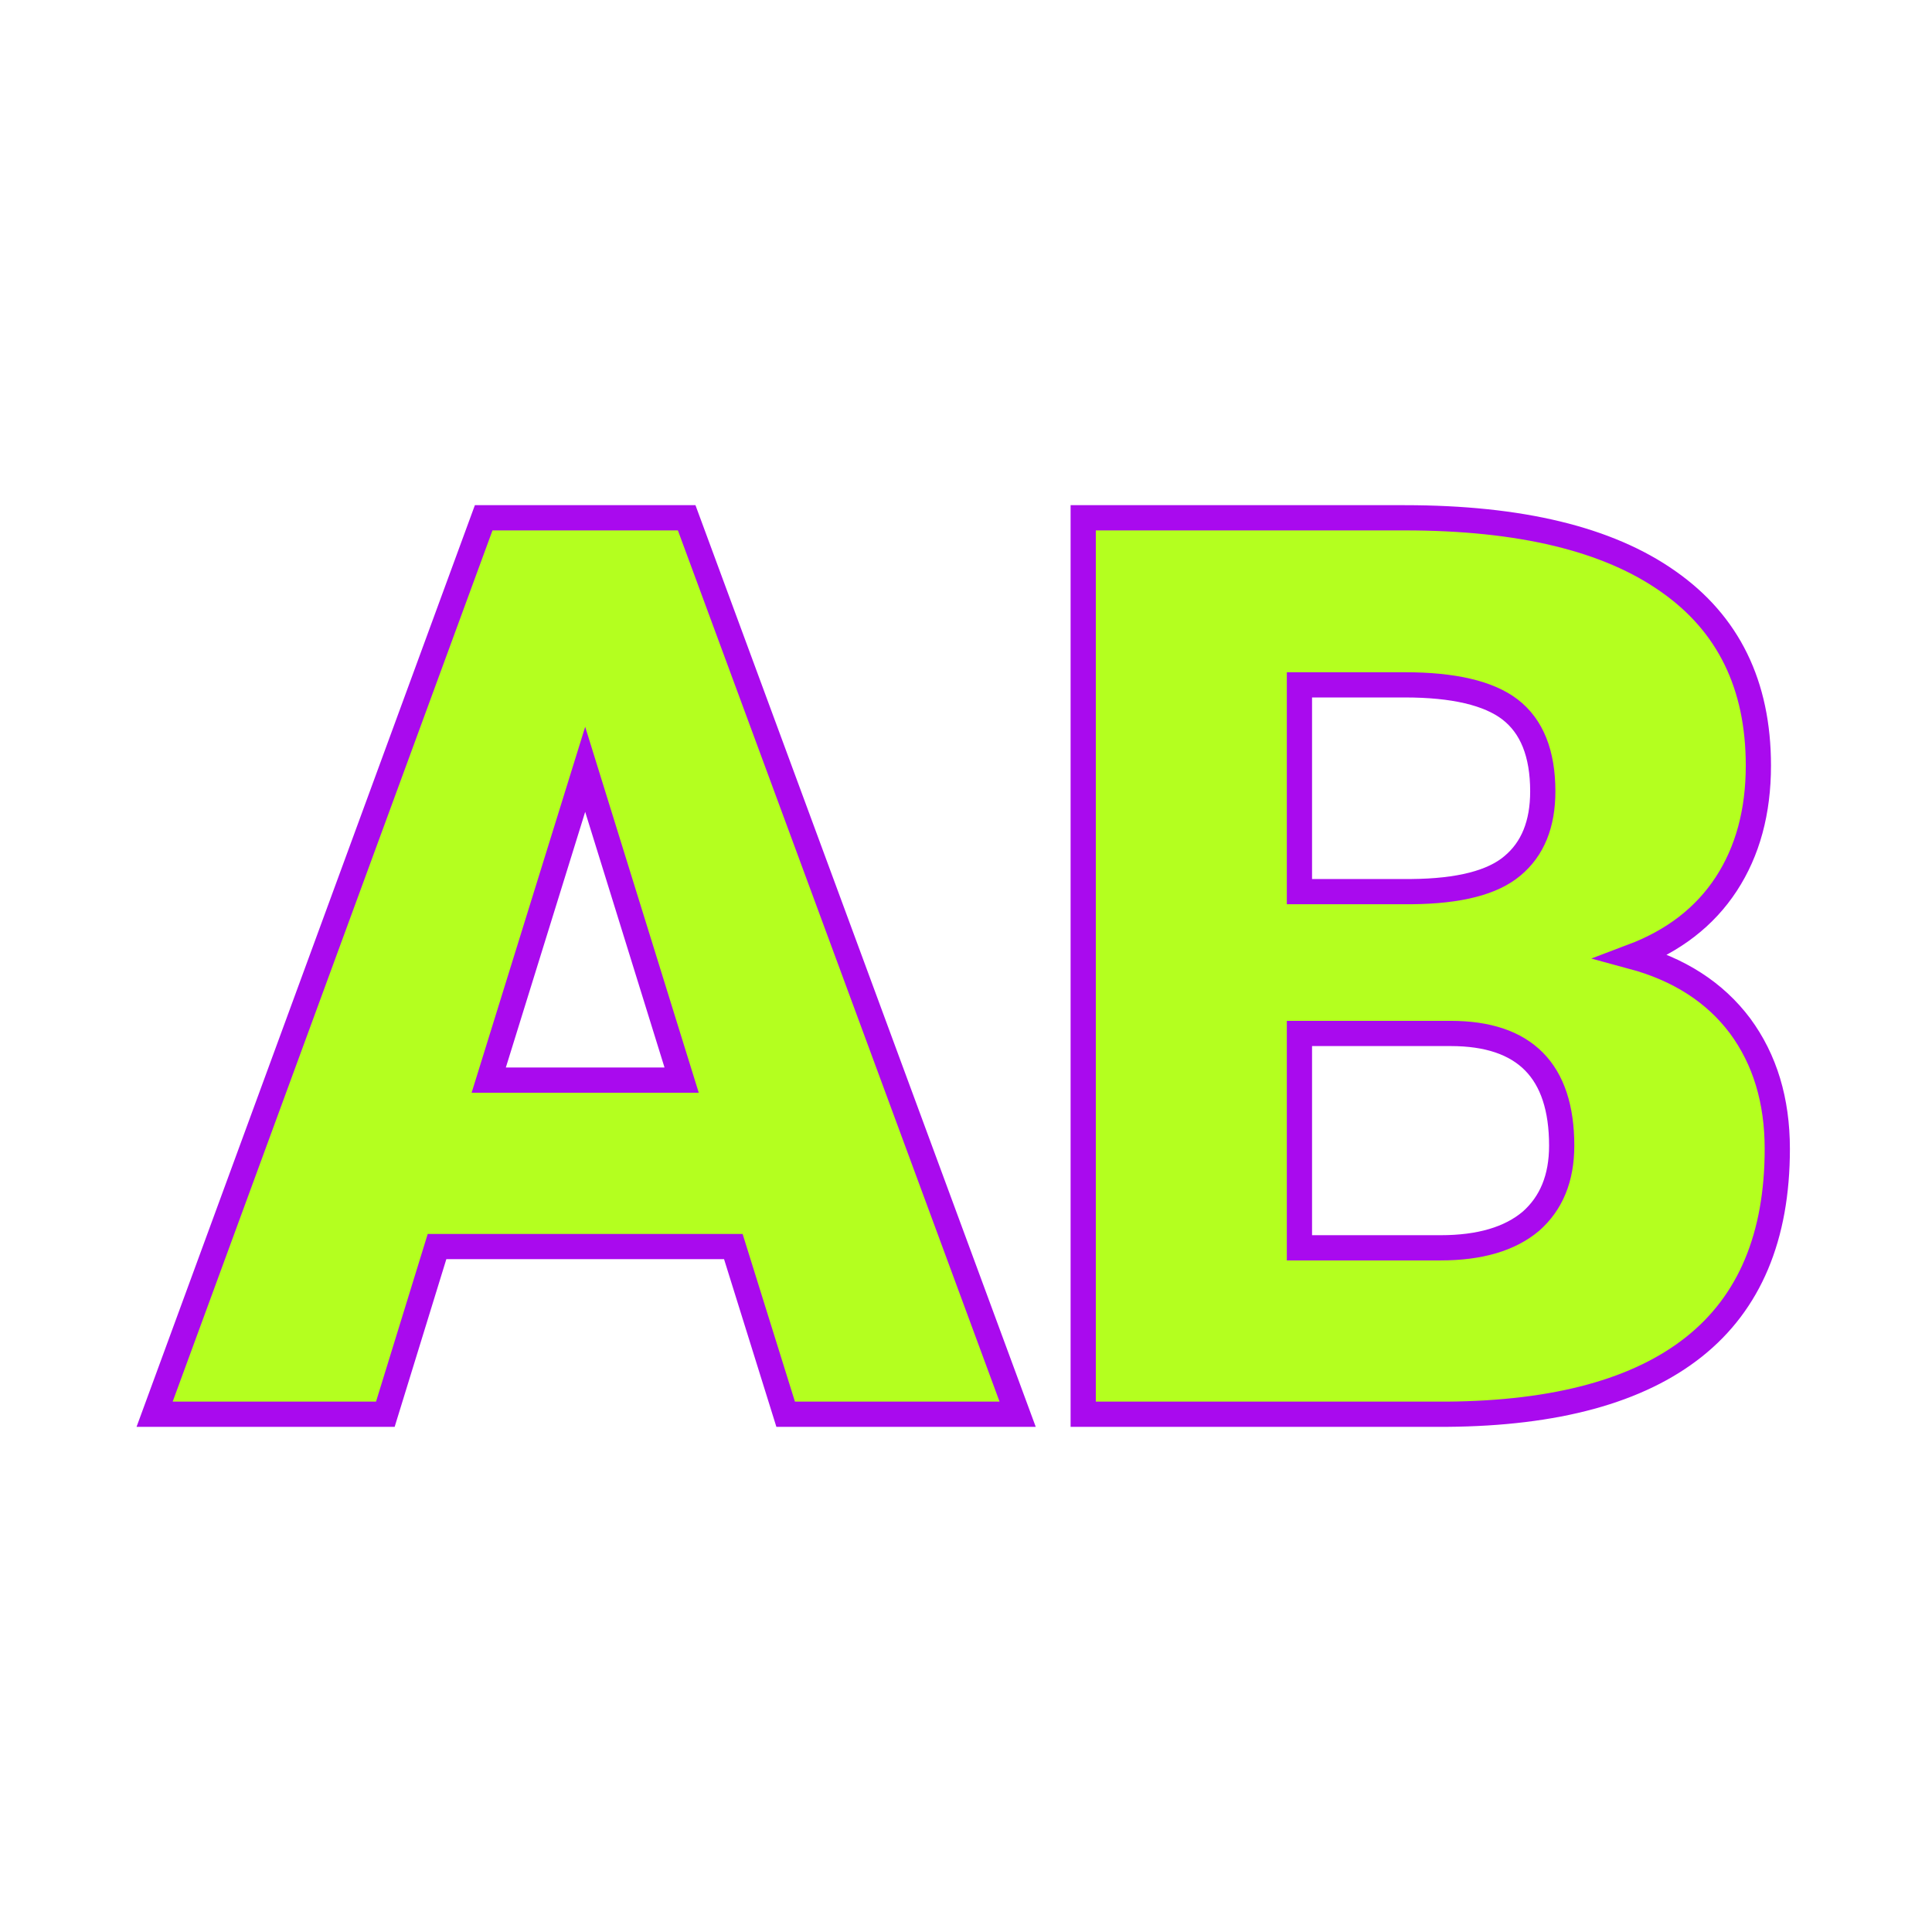 <svg xmlns="http://www.w3.org/2000/svg" version="1.1" xmlns:xlink="http://www.w3.org/1999/xlink" width="200" height="200"><svg xmlns="http://www.w3.org/2000/svg" version="1.1" xmlns:xlink="http://www.w3.org/1999/xlink" viewBox="0 0 200 200"><rect width="200" height="200" fill="url('#gradient')"></rect><defs><linearGradient id="SvgjsLinearGradient1001" gradientTransform="rotate(128 0.5 0.5)"><stop offset="0%" stop-color="#4e4940"></stop><stop offset="100%" stop-color="#090802"></stop></linearGradient></defs><g><g fill="#b4ff1f" transform="matrix(6.526,0,0,6.526,16.201,146.401)" stroke="#a90aee" stroke-width="0.4"><path d="M9.98 0L9.15-2.66L4.45-2.66L3.63 0L-0.03 0L5.19-14.22L8.41-14.22L13.66 0L9.98 0ZM6.80-10.23L5.27-5.30L8.33-5.30L6.80-10.23ZM20.47 0L14.70 0L14.70-14.22L19.80-14.22Q22.55-14.22 23.98-13.21Q25.41-12.21 25.41-10.29L25.41-10.29Q25.41-9.19 24.90-8.41Q24.39-7.63 23.41-7.26L23.41-7.26Q24.52-6.96 25.12-6.16Q25.71-5.36 25.71-4.21L25.71-4.21Q25.71-2.12 24.39-1.07Q23.07-0.02 20.47 0L20.47 0ZM20.53-6.04L18.13-6.04L18.13-2.64L20.37-2.64Q21.30-2.64 21.80-3.06Q22.29-3.49 22.29-4.26L22.29-4.26Q22.29-6.04 20.53-6.04L20.53-6.04ZM18.13-11.57L18.13-8.29L19.91-8.29Q21.04-8.30 21.51-8.70Q21.99-9.10 21.99-9.88L21.99-9.88Q21.99-10.78 21.47-11.18Q20.96-11.57 19.80-11.57L19.80-11.57L18.13-11.57Z"></path></g></g></svg><style>@media (prefers-color-scheme: light) { :root { filter: none; } }
@media (prefers-color-scheme: dark) { :root { filter: none; } }
</style></svg>